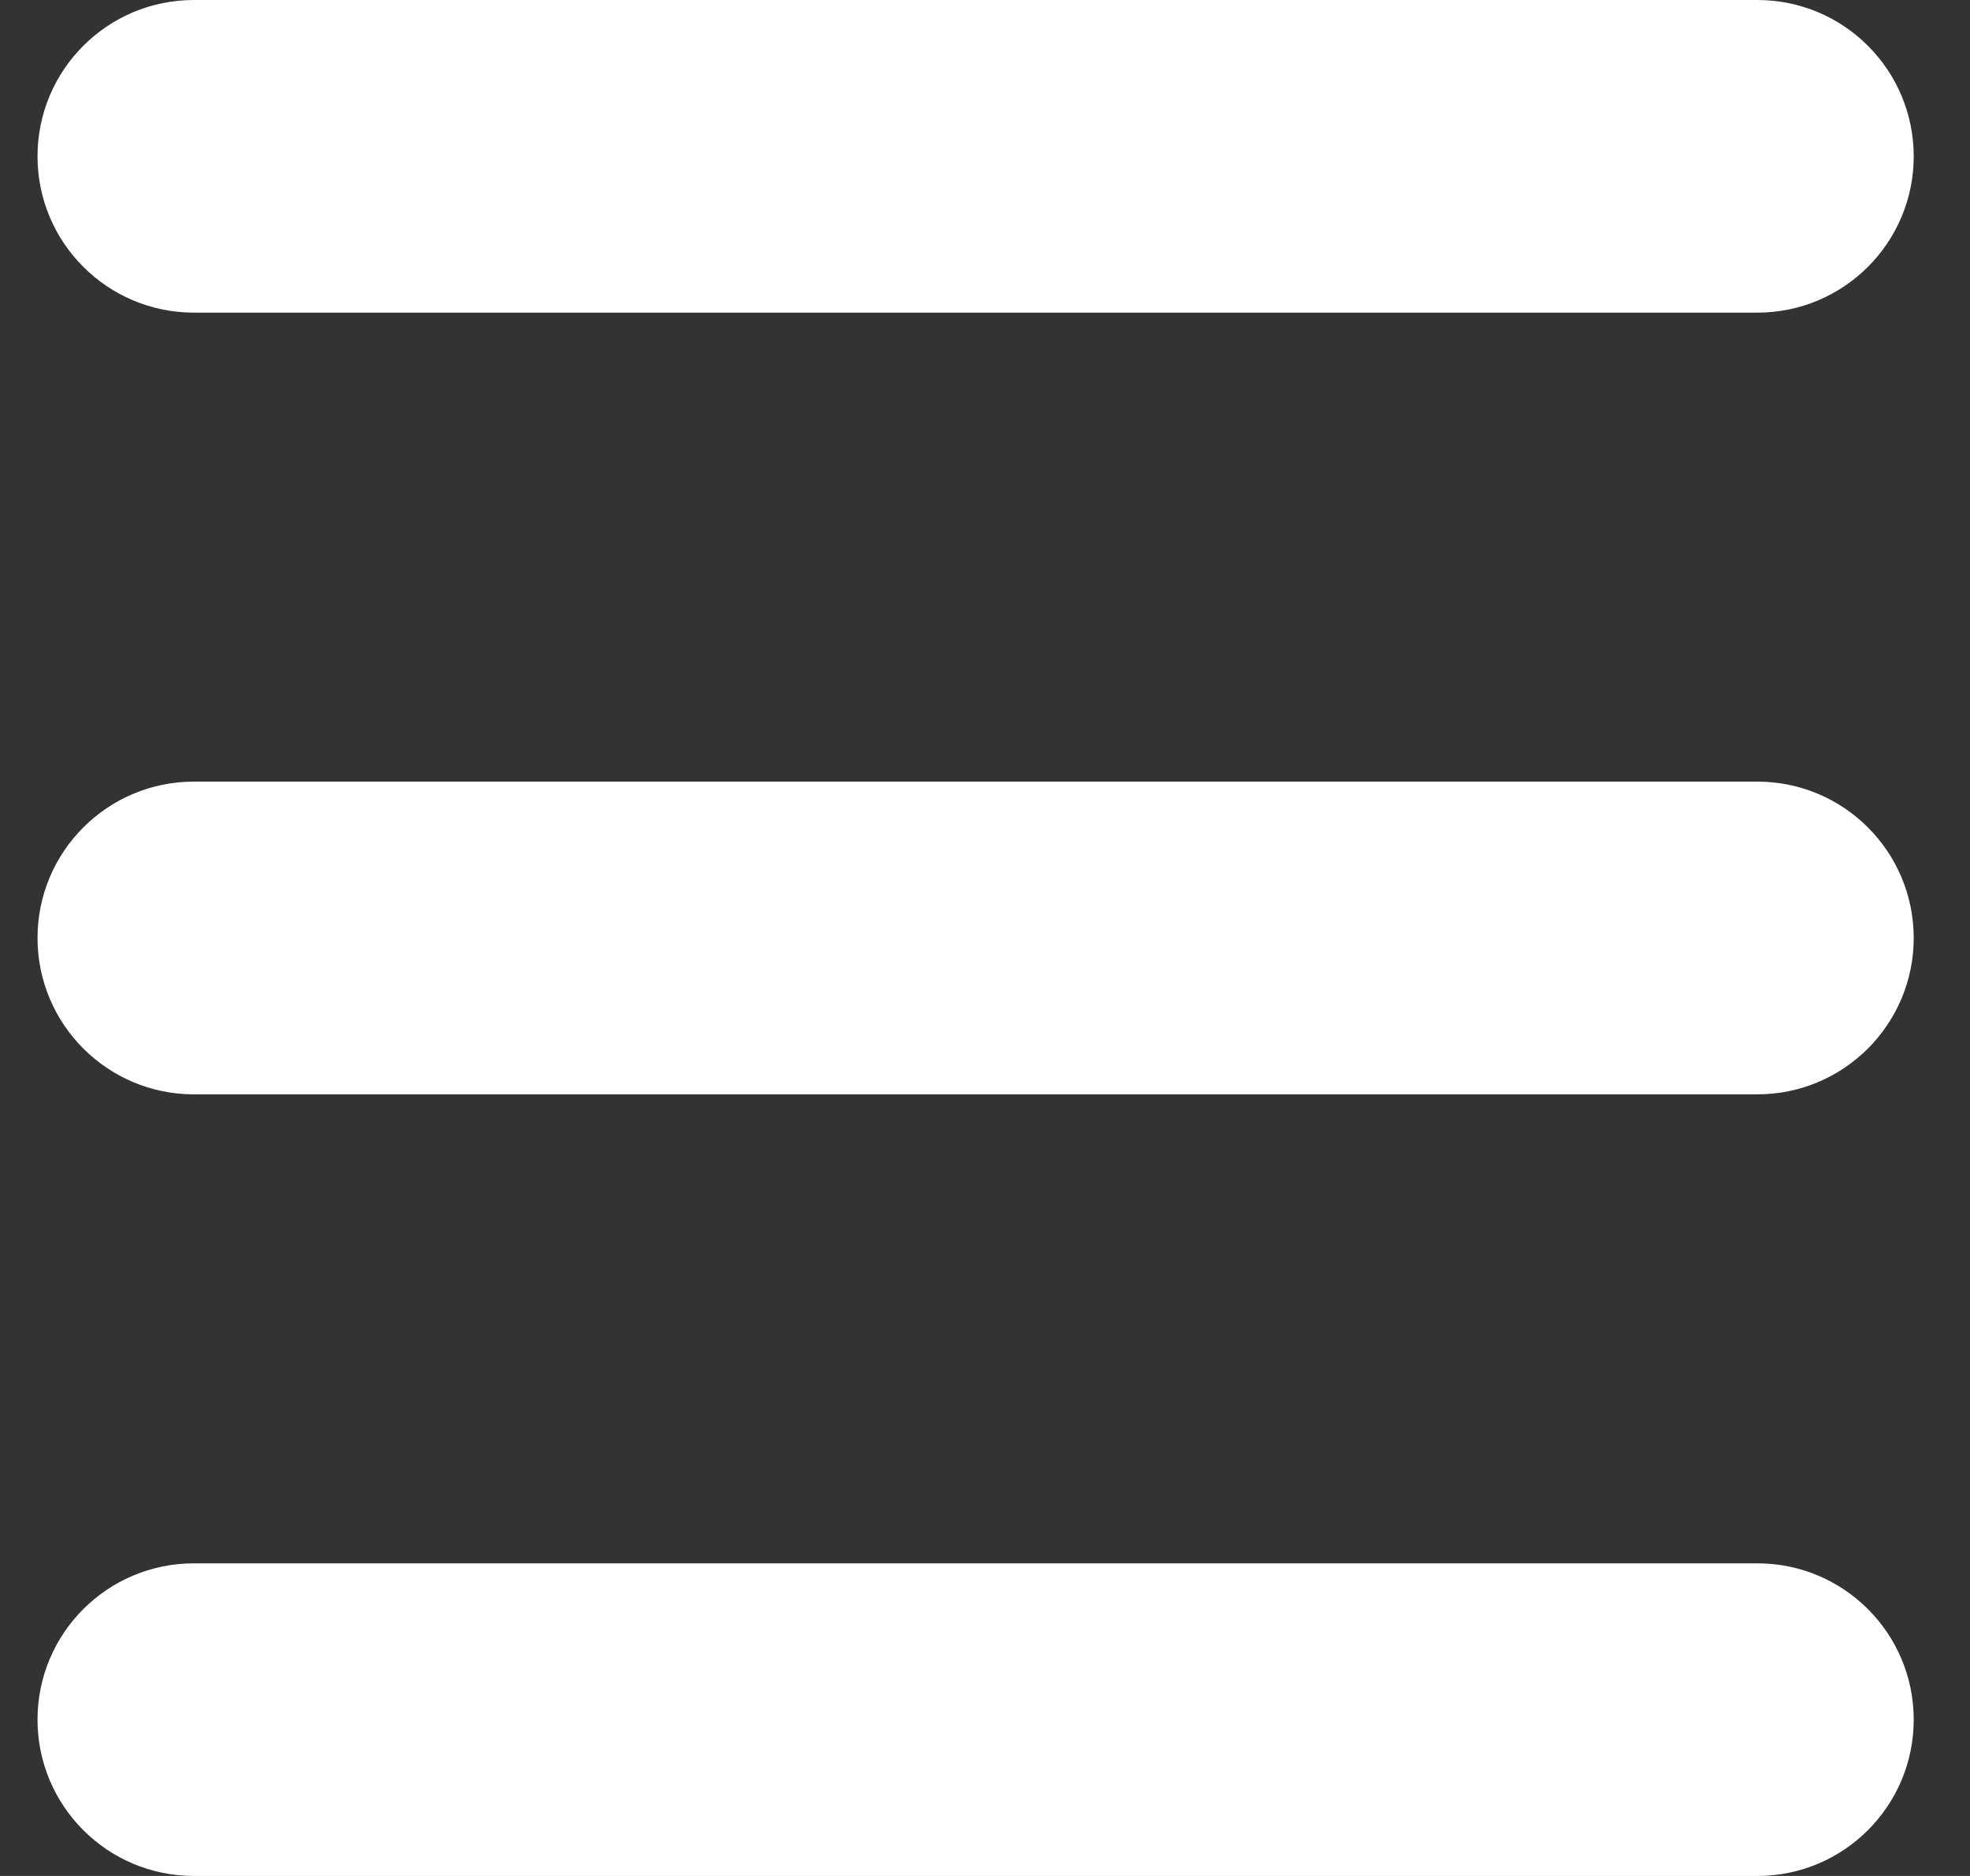 <?xml version="1.0" encoding="UTF-8" standalone="no"?>
<svg width="21px" height="20px" viewBox="0 0 21 20" version="1.1" xmlns="http://www.w3.org/2000/svg" xmlns:xlink="http://www.w3.org/1999/xlink">
    <rect x="0" y="0" width="21" height="20" fill="#333333" stroke="none"/>
    <!-- Generator: Sketch 47.1 (45422) - http://www.bohemiancoding.com/sketch -->
    <title>Group 15</title>
    <desc>Created with Sketch.</desc>
    <defs></defs>
    <g id="Responsive" stroke="none" stroke-width="1" fill="none" fill-rule="evenodd">
        <g id="No-addon_544px" transform="translate(-491, -34)" fill-rule="nonzero" fill="#FFFFFF">
            <g id="Group-15" transform="translate(-1, 0)">
                <g id="part-1">
                    <g id="Group-14" transform="translate(0.332, 0)">
                        <g id="Group-15" transform="translate(492, 34)">
                            <g id="menu-16" transform="translate(0.068, 0)">
                                <path d="M1.667,3.333 L18.333,3.333 C19.254,3.333 20,2.587 20,1.667 C20,0.746 19.254,0 18.333,0 L1.667,0 C0.746,0 0,0.746 0,1.667 C0,2.587 0.746,3.333 1.667,3.333 Z M18.333,8.333 L1.667,8.333 C0.746,8.333 0,9.08 0,10 C0,10.92 0.746,11.667 1.667,11.667 L18.333,11.667 C19.254,11.667 20,10.92 20,10 C20,9.08 19.254,8.333 18.333,8.333 Z M18.333,16.667 L1.667,16.667 C0.746,16.667 0,17.413 0,18.333 C0,19.254 0.746,20 1.667,20 L18.333,20 C19.254,20 20,19.254 20,18.333 C20,17.413 19.254,16.667 18.333,16.667 Z" id="Shape"></path>
                            </g>
                        </g>
                    </g>
                </g>
            </g>
        </g>
    </g>
</svg>